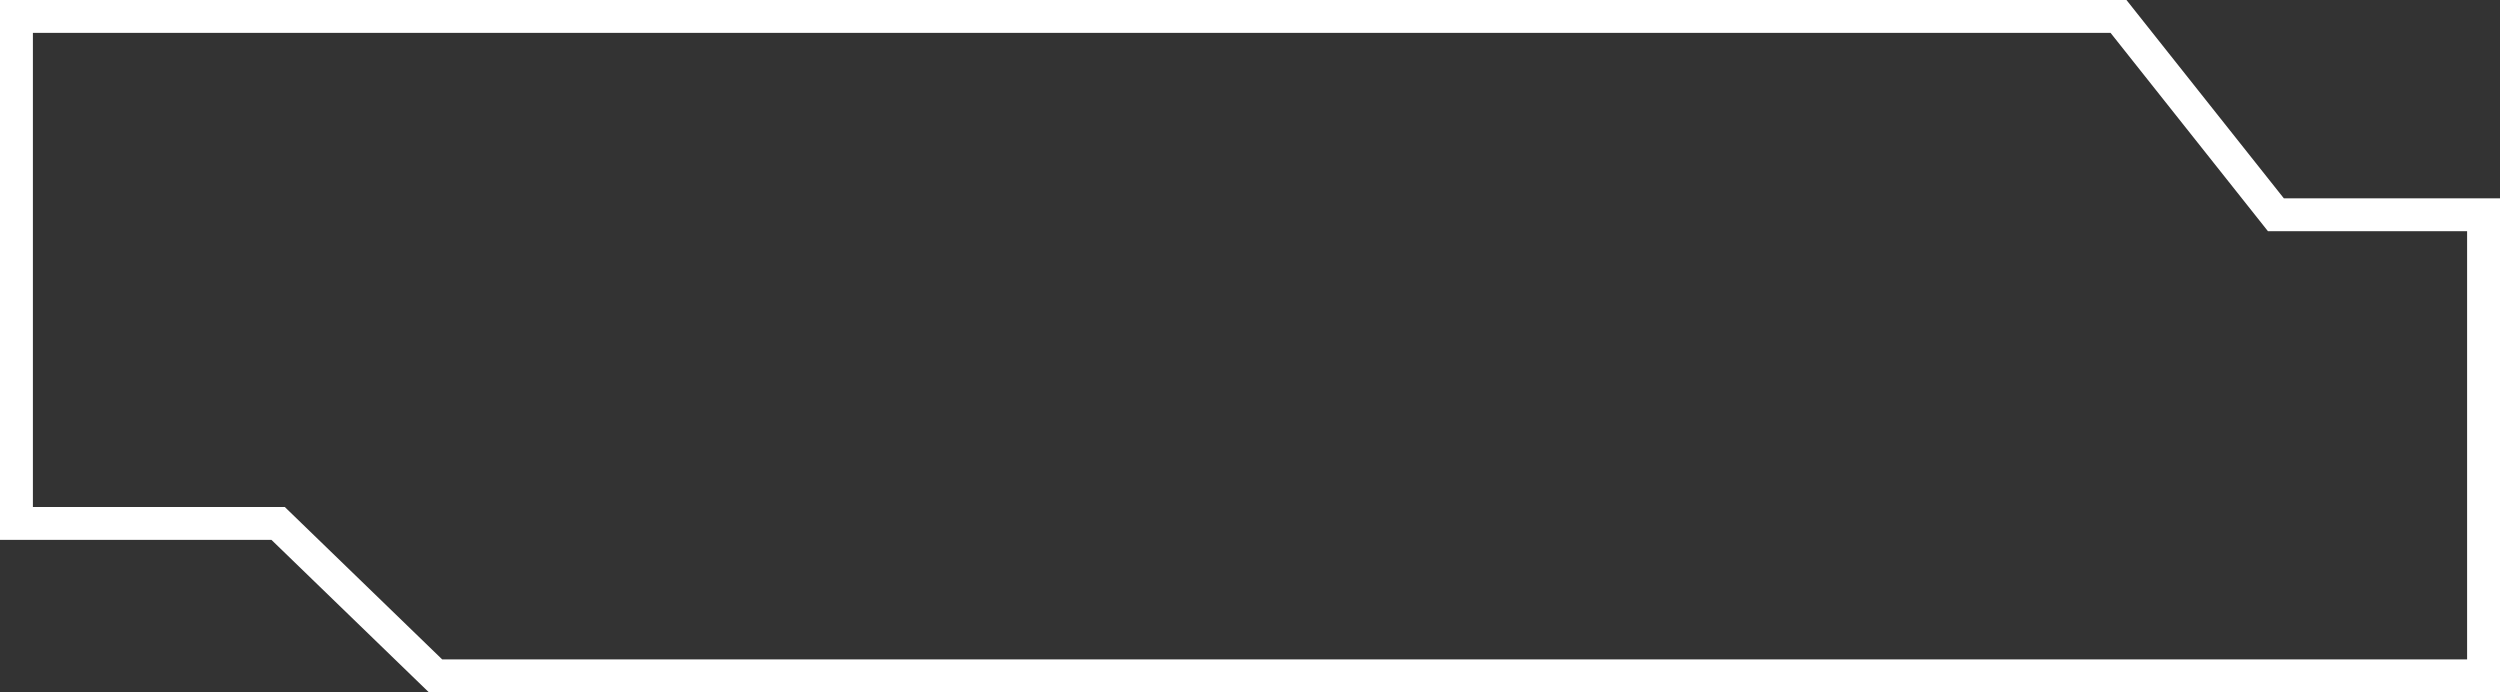 <svg xmlns="http://www.w3.org/2000/svg" width="152" height="42.09" viewBox="0 0 152 42.09">
  <rect x="0" y="0" width="152" height="42.09" fill="#333333" stroke="none"/>
  <g id="Component_3_5" data-name="Component 3 – 5" transform="translate(1 1)">
    <g id="Component_1_1" data-name="Component 1 – 1">
      <g id="Group_760" data-name="Group 760" transform="translate(0 0)">
        <path id="Path_1029" data-name="Path 1029" d="M150.75,40.84H26.228L16.66,31.575H.75V.75H128.556l9.568,12.057H150.75Z" transform="translate(-0.75 -0.75)" fill="none" stroke="#fff" stroke-miterlimit="10" stroke-width="2"/>
        <path id="Path_1176" data-name="Path 1176" d="M16.893,19.453" transform="translate(122.171 -9.297)" fill="#A020F0" stroke="#A020F0" stroke-width="2"/>
      </g>
    </g>
  </g>
</svg>
